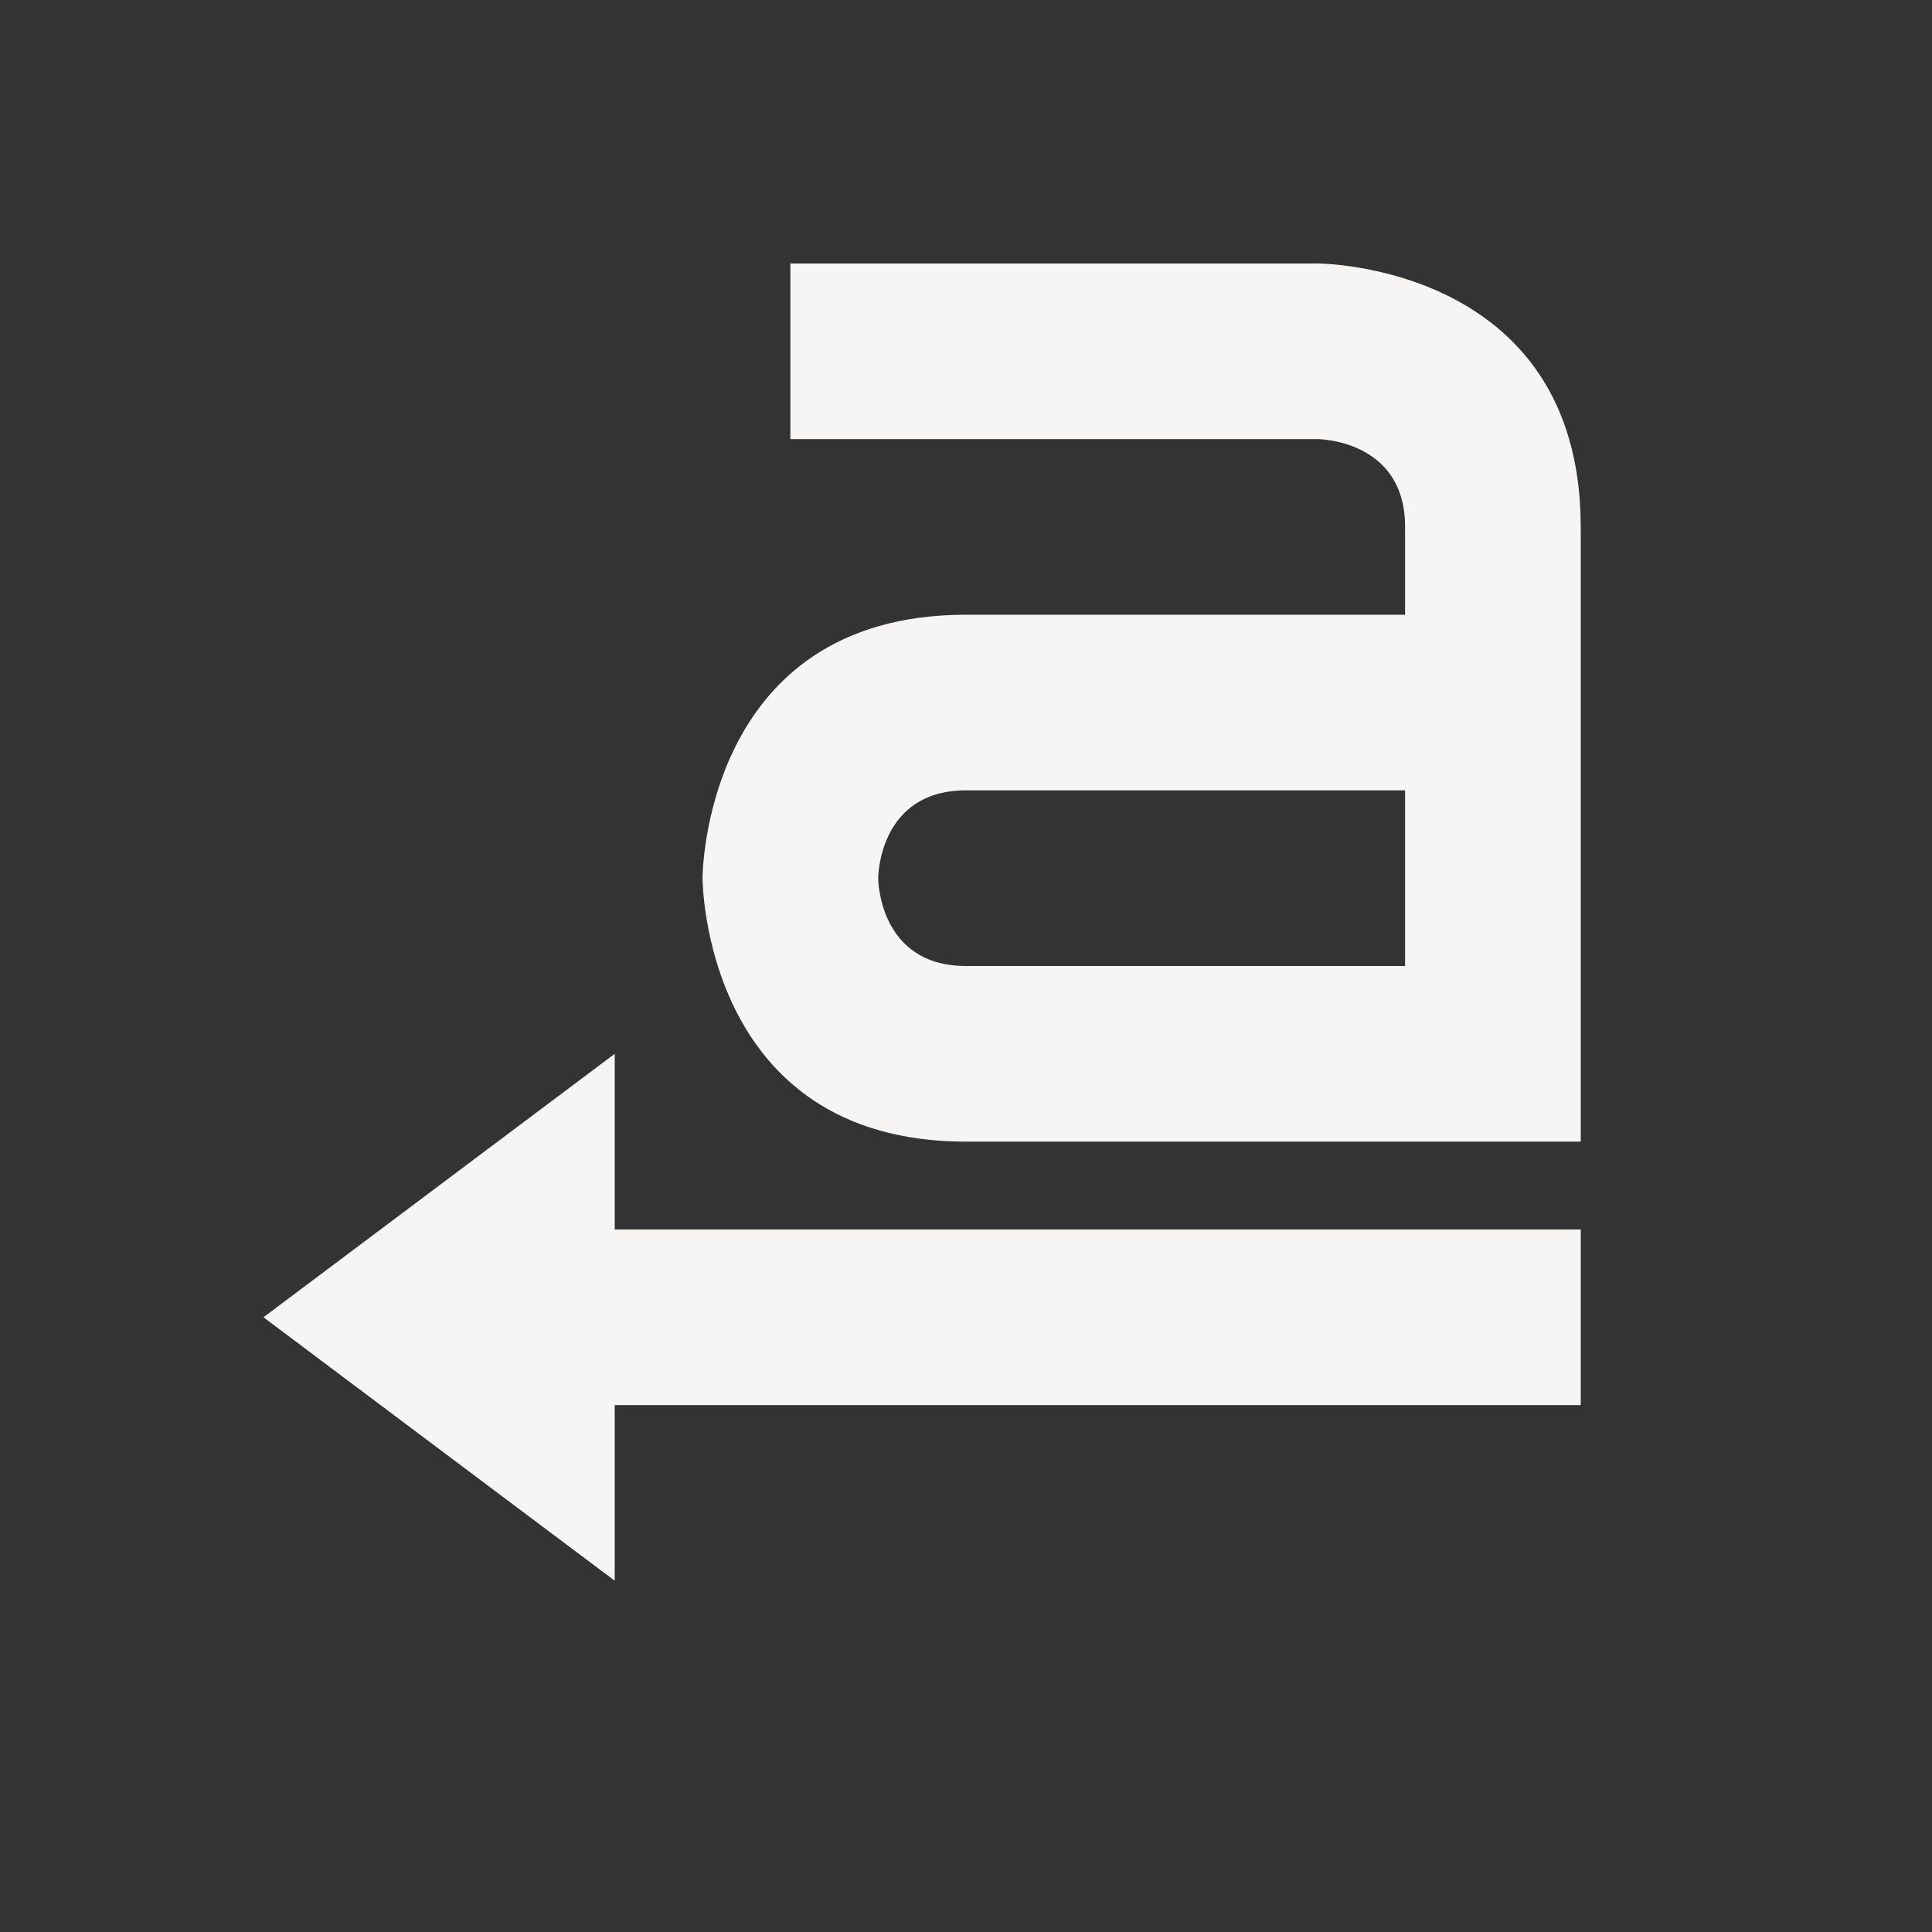 <svg xmlns="http://www.w3.org/2000/svg" width="22" height="22" version="1.1">
 <rect width="100%" height="100%" fill="#333333" stroke="none"/>
 <defs>
  <style id="current-color-scheme" type="text/css">
   .ColorScheme-Text { color:#f6f5f4; } .ColorScheme-Highlight { color:#4285f4; }
  </style>
 </defs>
 <g transform="translate(3,3)">
  <path style="fill:currentColor" class="ColorScheme-Text" d="M 4,9 V 11 H 15 V 13 H 4 V 15 L 0,12 Z M 6,0 V 2 H 12 C 12,2 13,2 13,3 V 4 H 8 C 5,4 5,7 5,7 5,7 5,10 8,10 H 15 V 3 C 15,0 12,0 12,0 Z M 8,6 H 13 V 8 H 8 C 7,8 7,7 7,7 7,7 7,6 8,6 Z"/>
 </g>
</svg>
